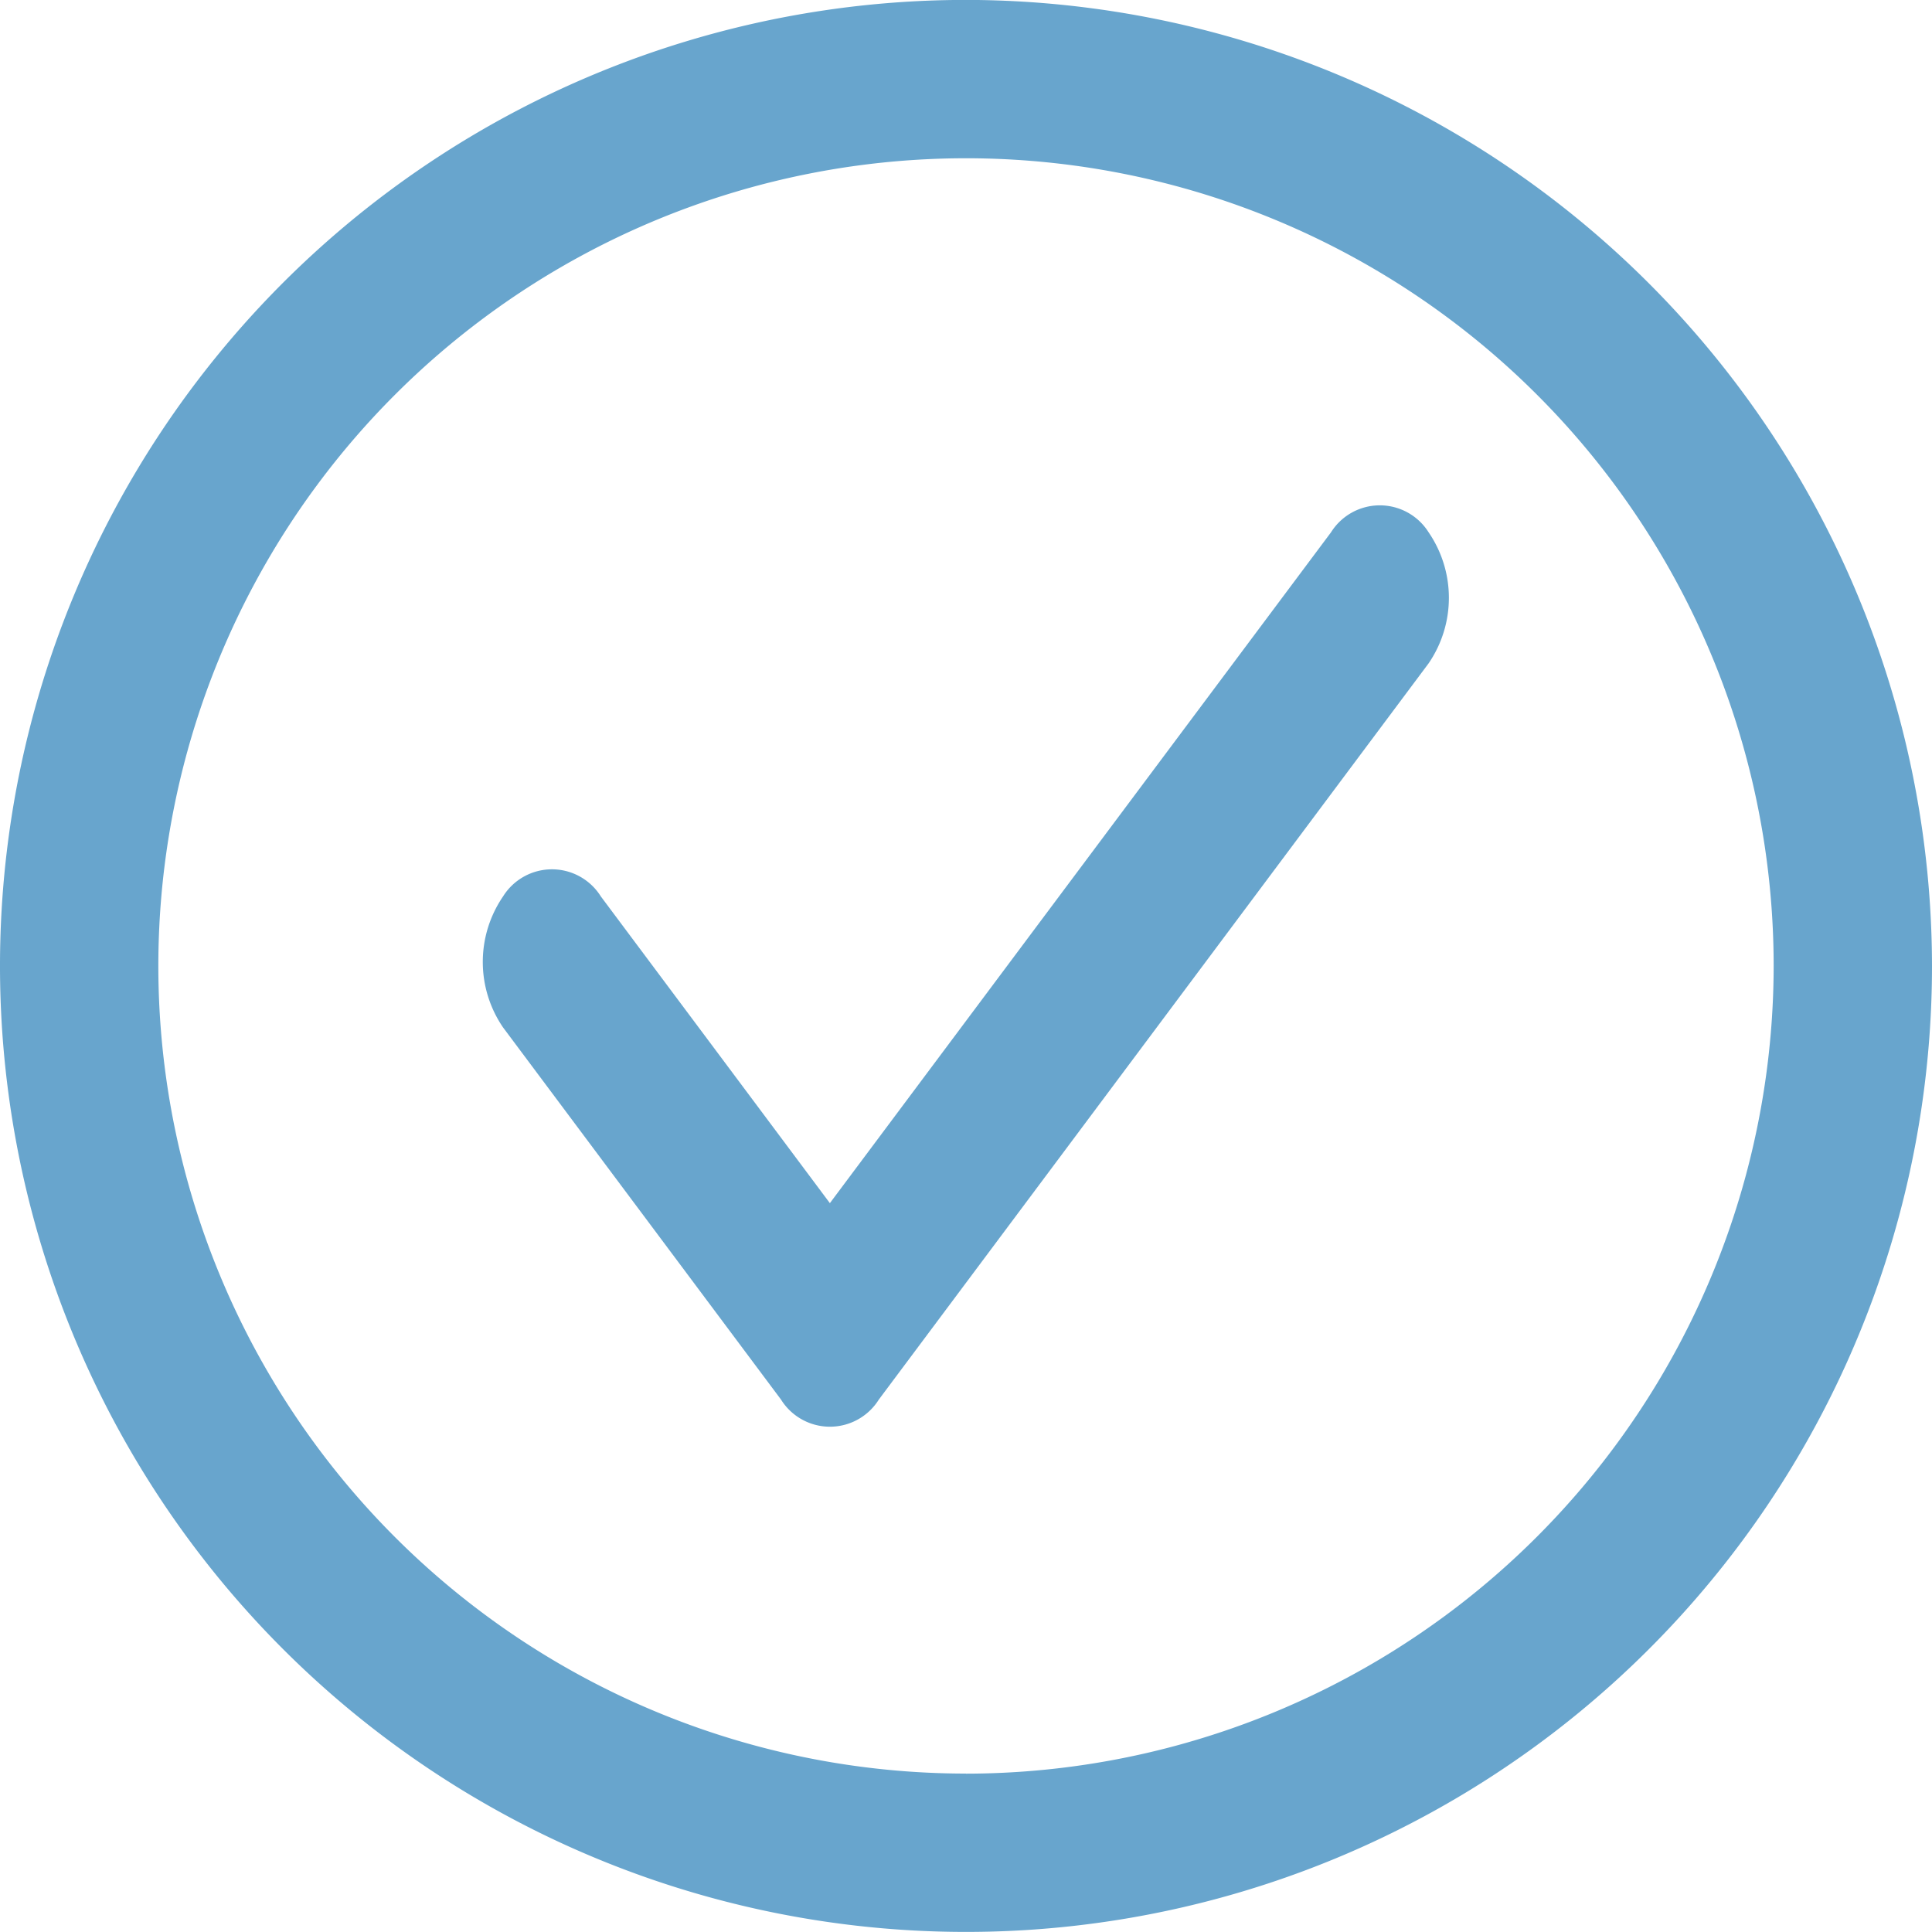 <svg xmlns="http://www.w3.org/2000/svg" width="24" height="24" viewBox="0 0 24 24">
  <g id="closed-tickets" transform="translate(0 4)">
    <g id="Group_248" data-name="Group 248" transform="translate(0 -4)">
      <path id="Path_429" data-name="Path 429" d="M12,0A12,12,0,1,0,24,12,12.014,12.014,0,0,0,12,0Zm0,22.033A10.033,10.033,0,1,1,22.033,12,10.044,10.044,0,0,1,12,22.034Z" transform="translate(0 -0.001)" fill="#68a5cd"/>
      <path id="Path_430" data-name="Path 430" d="M75.725,90.646,69.5,98.979l-2.845-3.81a.716.716,0,0,0-1.215,0,1.441,1.441,0,0,0,0,1.627l3.453,4.623a.716.716,0,0,0,1.215,0l6.83-9.146a1.441,1.441,0,0,0,0-1.627A.716.716,0,0,0,75.725,90.646Z" transform="translate(-59.191 -84.033)" fill="#68a5cd"/>
    </g>
  </g>
</svg>
